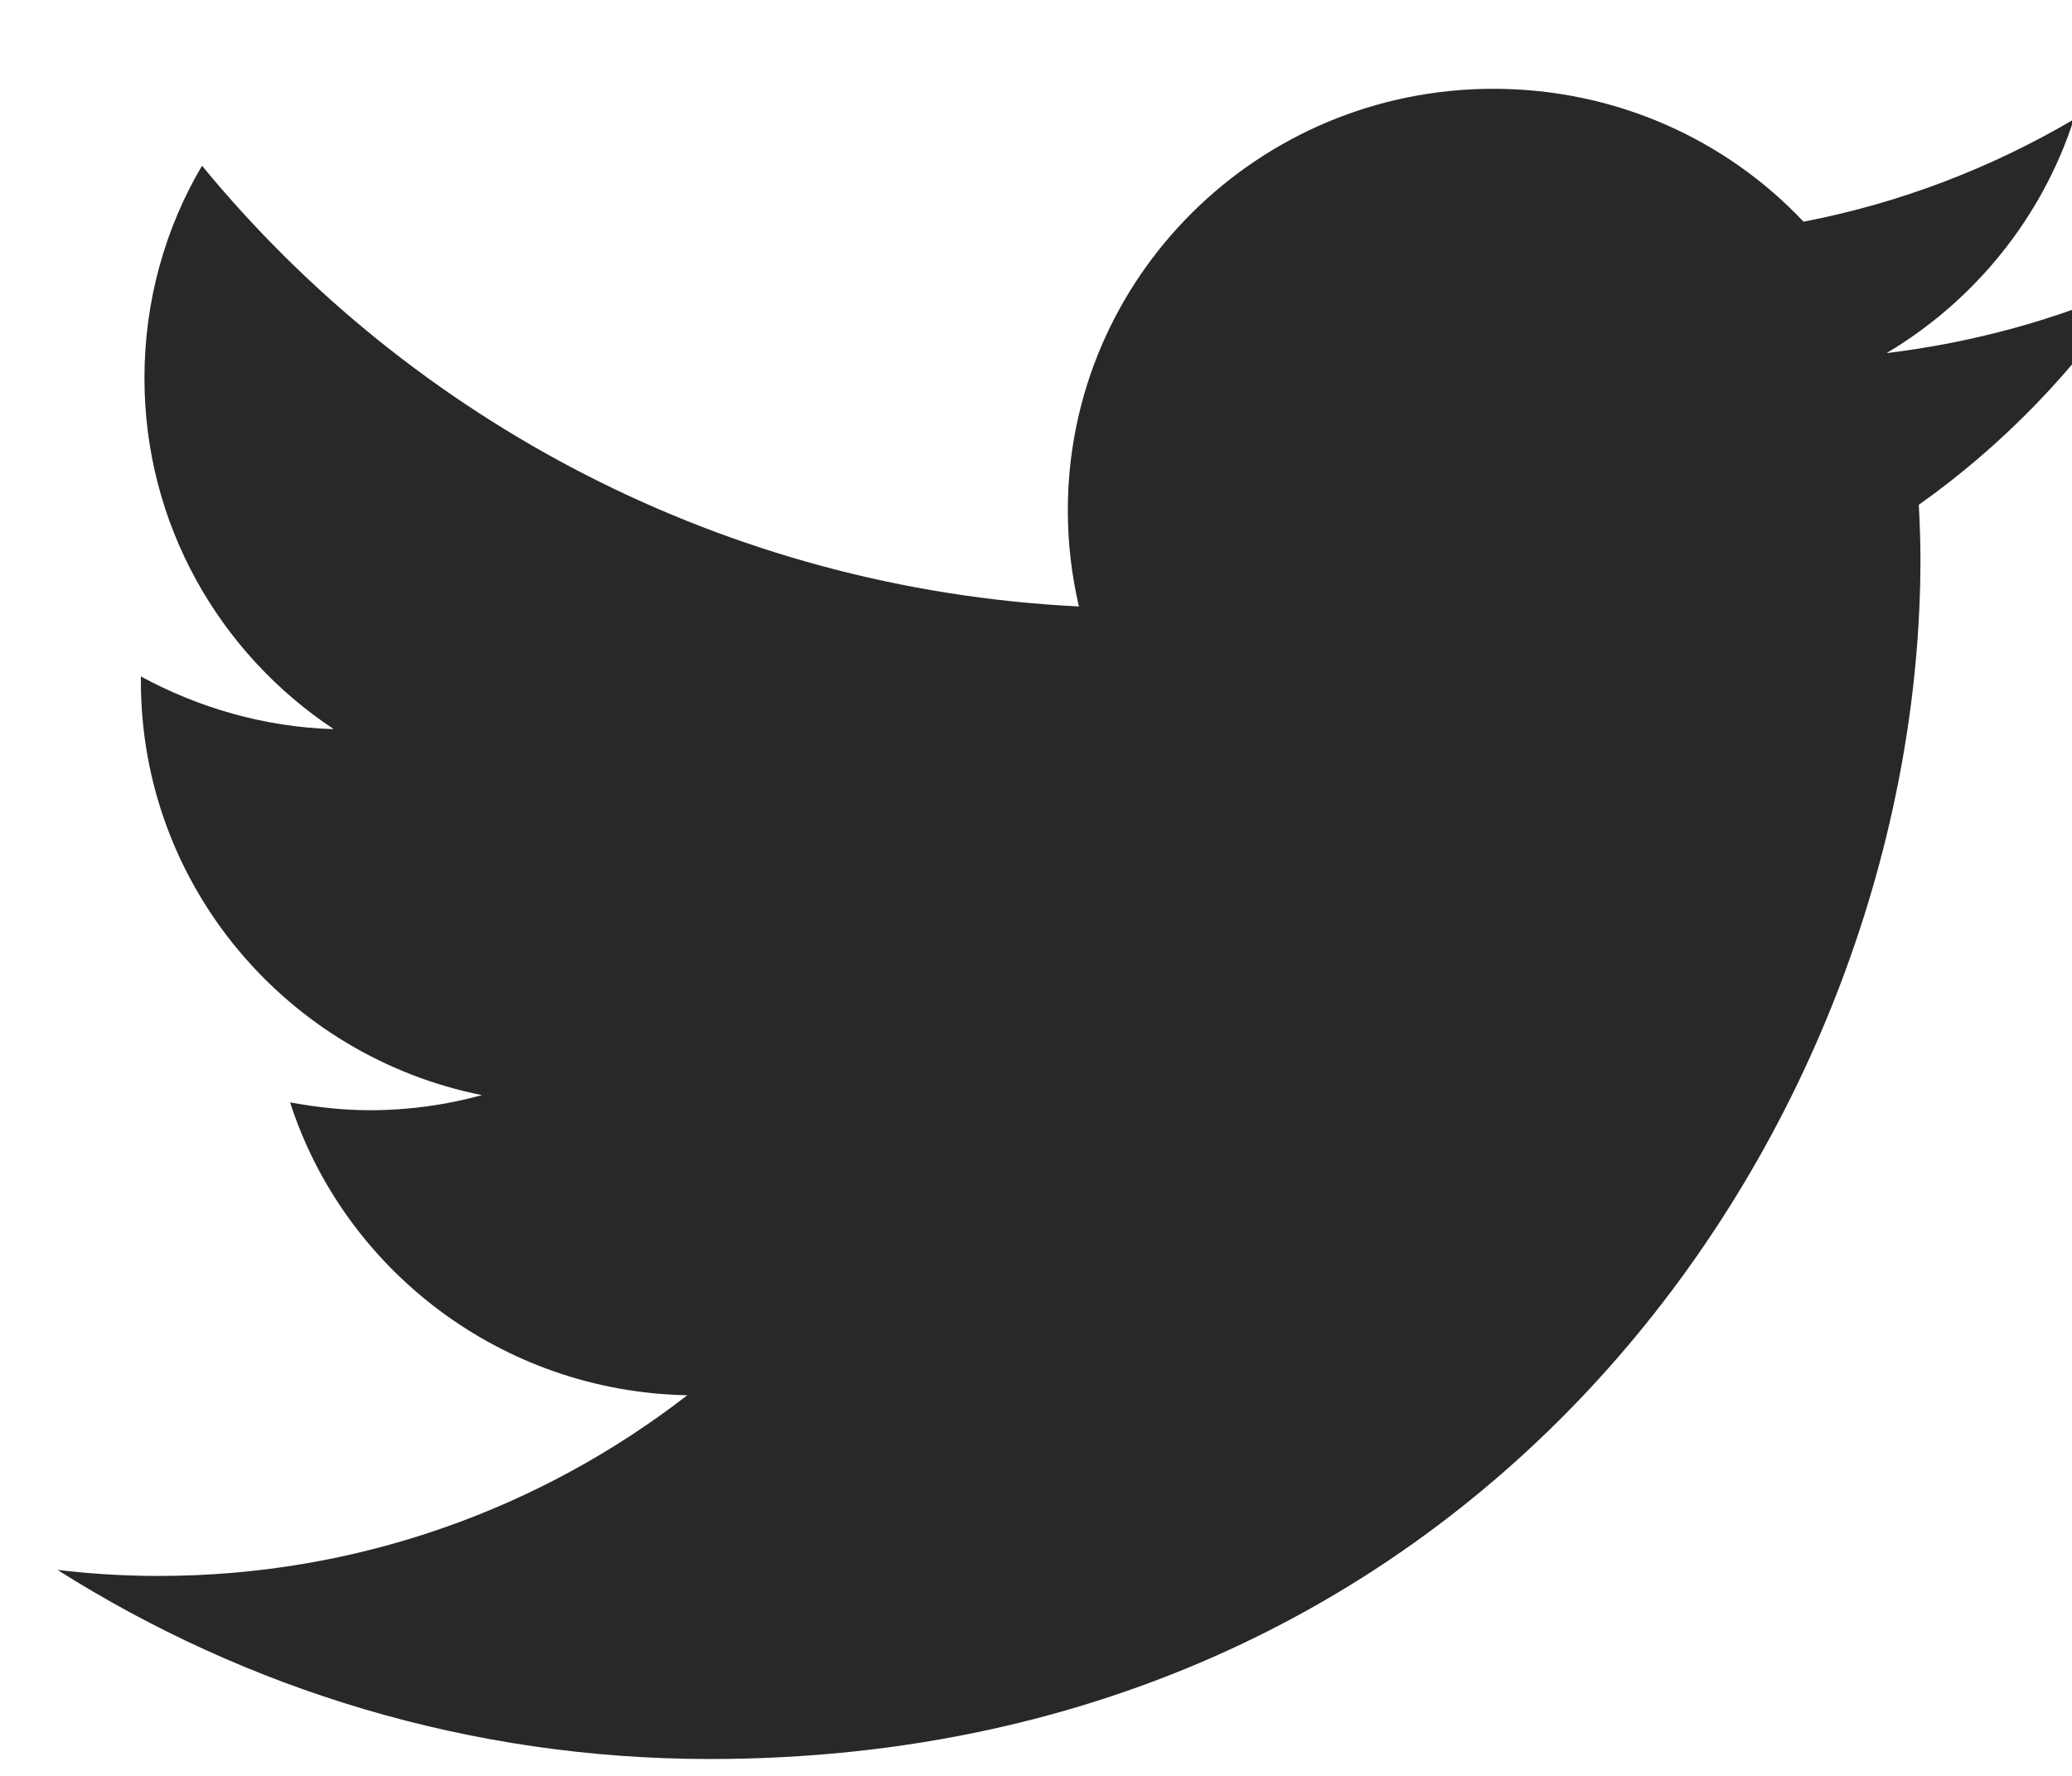 <?xml version="1.0" encoding="UTF-8"?>
<svg width="14px" height="12px" viewBox="0 0 14 12" version="1.1" xmlns="http://www.w3.org/2000/svg" xmlns:xlink="http://www.w3.org/1999/xlink">
    <!-- Generator: Sketch 50.2 (55047) - http://www.bohemiancoding.com/sketch -->
    <title>Icon / Social Network / Facebook Copy</title>
    <desc>Created with Sketch.</desc>
    <defs></defs>
    <g id="Symbols" stroke="none" stroke-width="1" fill="none" fill-rule="evenodd">
        <g id="Components-/-Top-Bar-/-Default" transform="translate(-1385, -53)" fill="#282828">
            <g id="Icon-/-Social-Network-/-Twiter" transform="translate(1385, 52)">
                <g id="icons8-twitter" transform="translate(0, 1.6)">
                    <path d="M14.4,1.335 C13.885,1.563 13.331,1.715 12.747,1.786 C13.34,1.434 13.798,0.871 14.012,0.207 C13.456,0.534 12.84,0.772 12.186,0.898 C11.664,0.344 10.917,0 10.09,0 C8.503,0 7.215,1.276 7.215,2.849 C7.215,3.071 7.241,3.288 7.29,3.498 C4.901,3.38 2.782,2.244 1.365,0.52 C1.116,0.941 0.976,1.434 0.976,1.955 C0.976,2.943 1.482,3.814 2.255,4.327 C1.783,4.313 1.339,4.181 0.952,3.971 C0.952,3.98 0.952,3.992 0.952,4.004 C0.952,5.386 1.943,6.537 3.256,6.8 C3.016,6.866 2.762,6.902 2.501,6.902 C2.315,6.902 2.134,6.881 1.96,6.849 C2.324,7.978 3.386,8.804 4.644,8.828 C3.659,9.591 2.42,10.049 1.073,10.049 C0.841,10.049 0.613,10.035 0.388,10.008 C1.662,10.814 3.173,11.286 4.795,11.286 C10.082,11.286 12.976,6.945 12.976,3.177 C12.976,3.054 12.971,2.931 12.965,2.811 C13.529,2.411 14.015,1.909 14.4,1.335" id="Shape" fill-rule="nonzero"></path>
                </g>
            </g>
        </g>
    </g>
</svg>